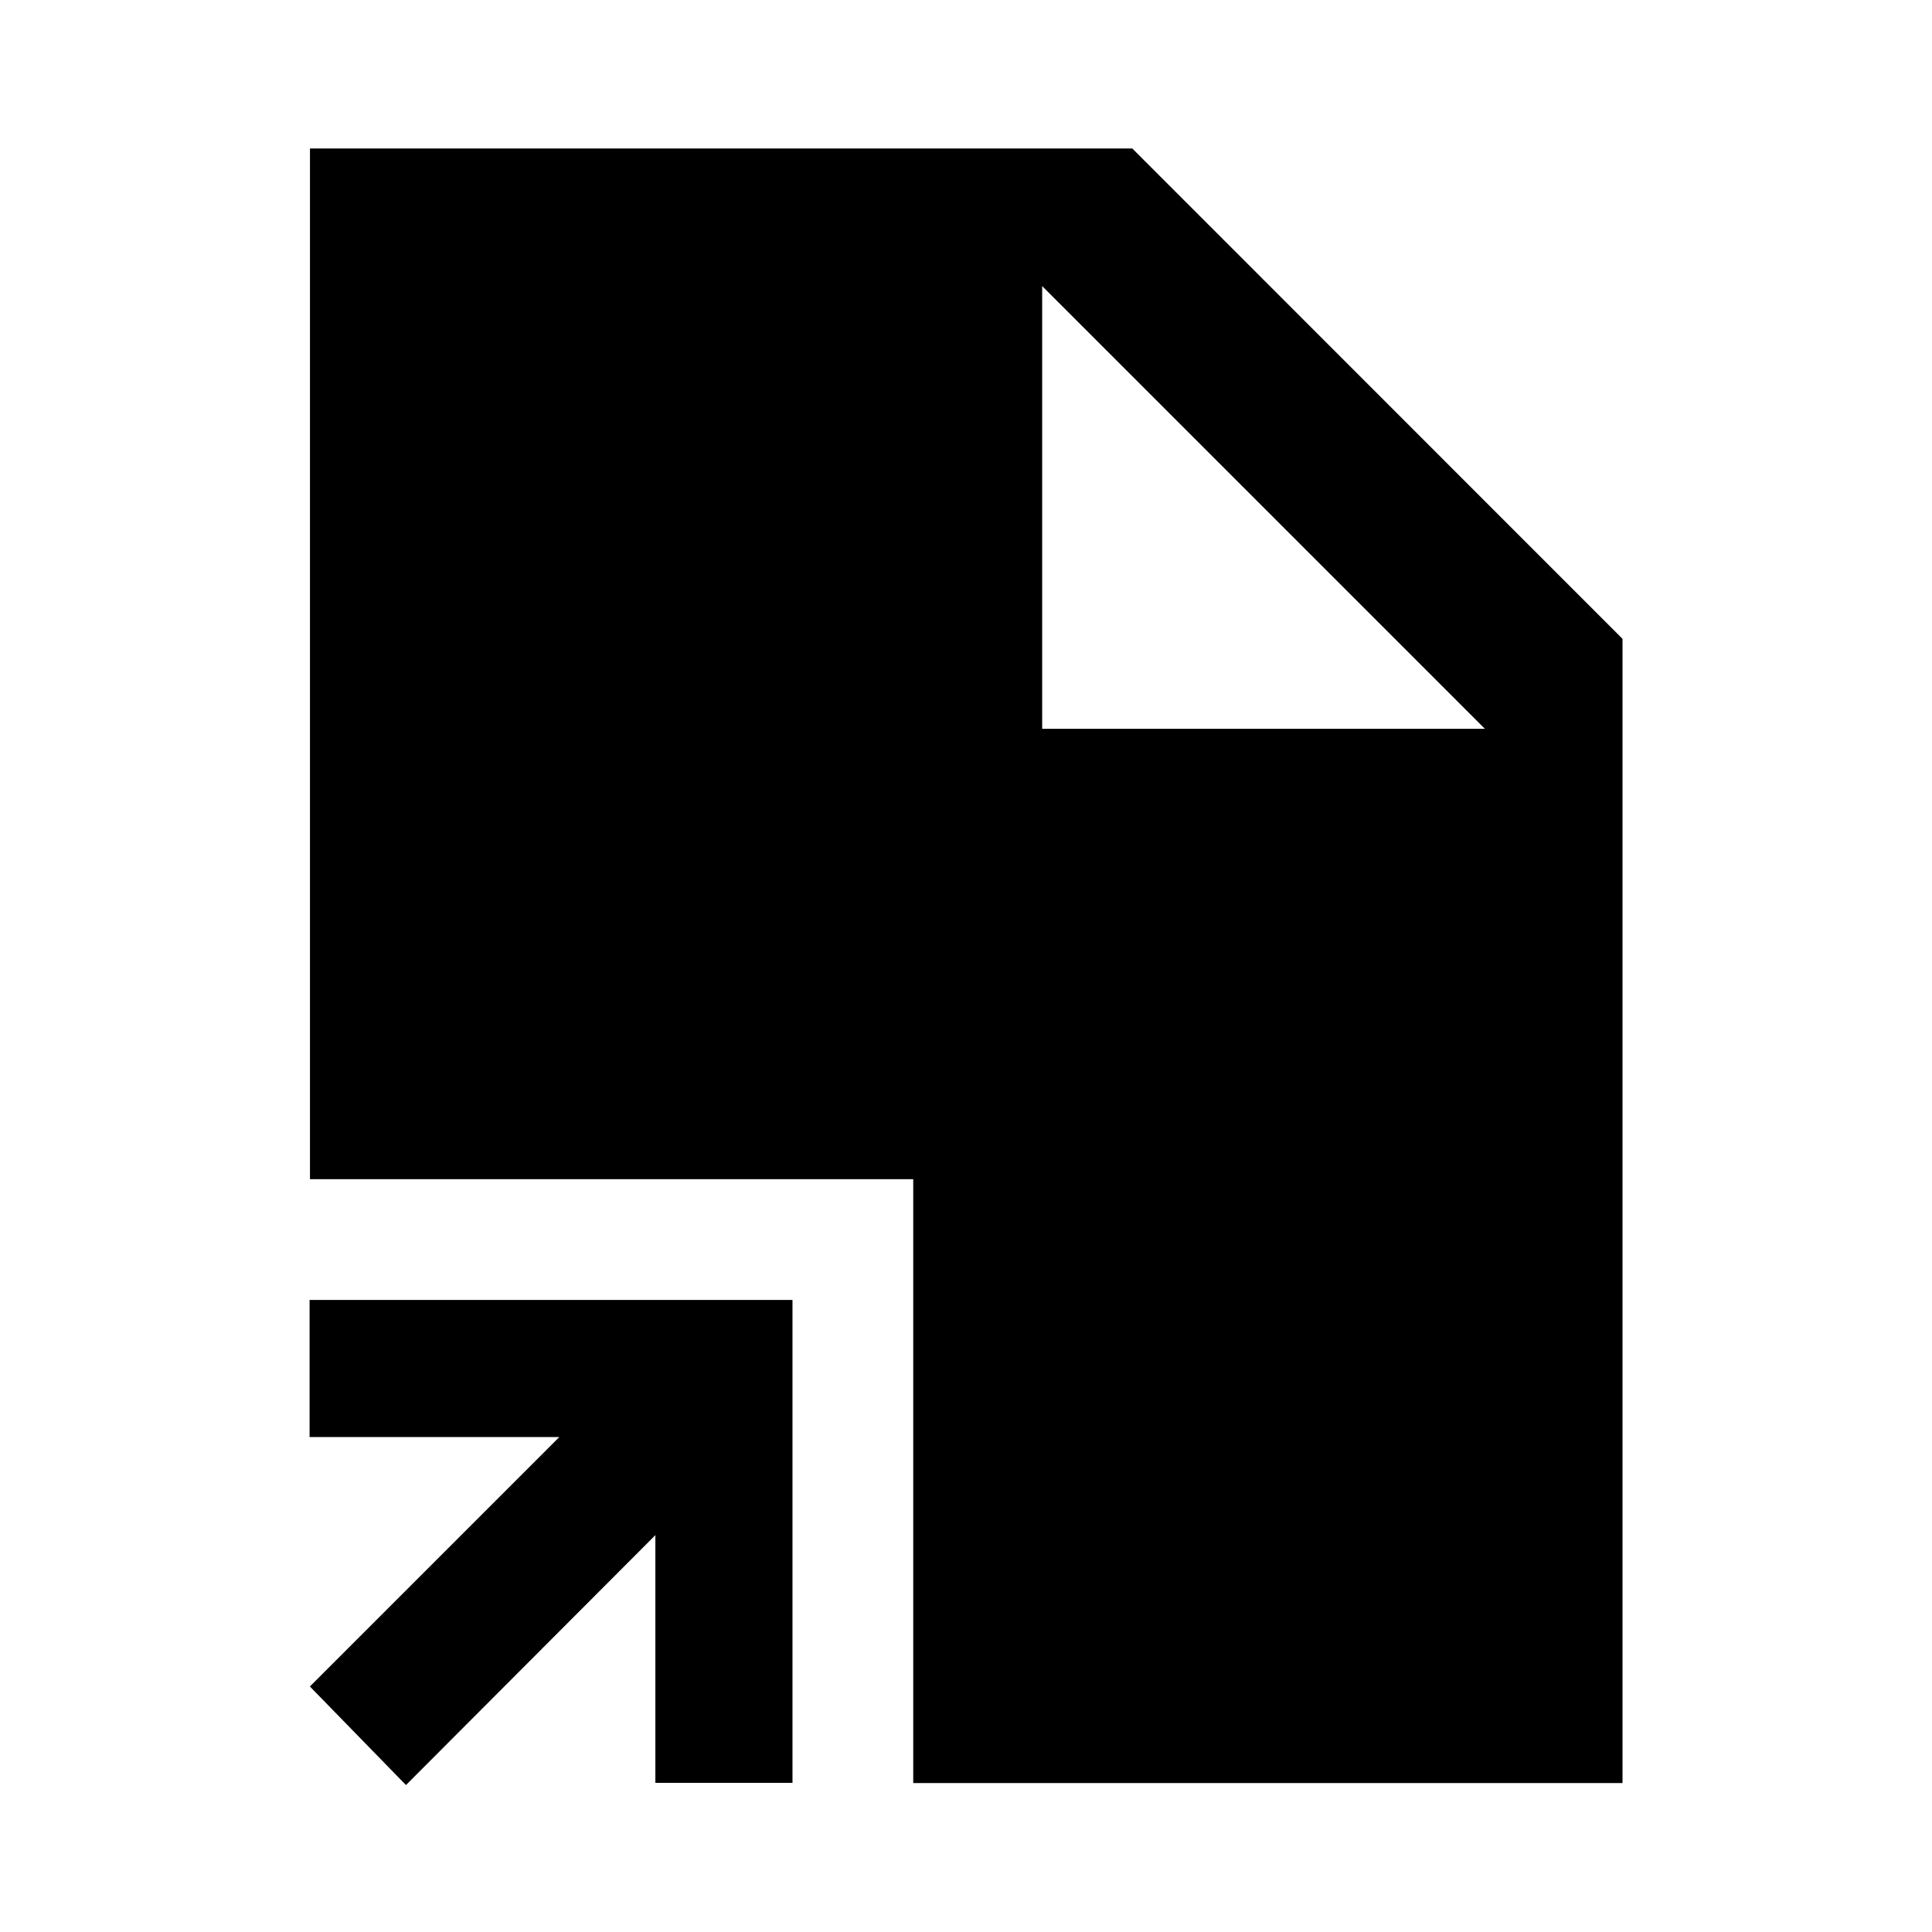 <svg xmlns="http://www.w3.org/2000/svg" height="48" viewBox="0 -960 960 960" width="48"><path d="M201.72-73.02 153.98-122l123.93-123.93H153.83v-68.14h239.95v239.96h-68.13V-197.2L201.72-73.02Zm252.06-1v-300.05H154.02v-512.15h408.61l243.59 243.66v568.54H453.78Zm64.07-523.83h220l-220-220 220 220-220-220v220Z"/></svg>